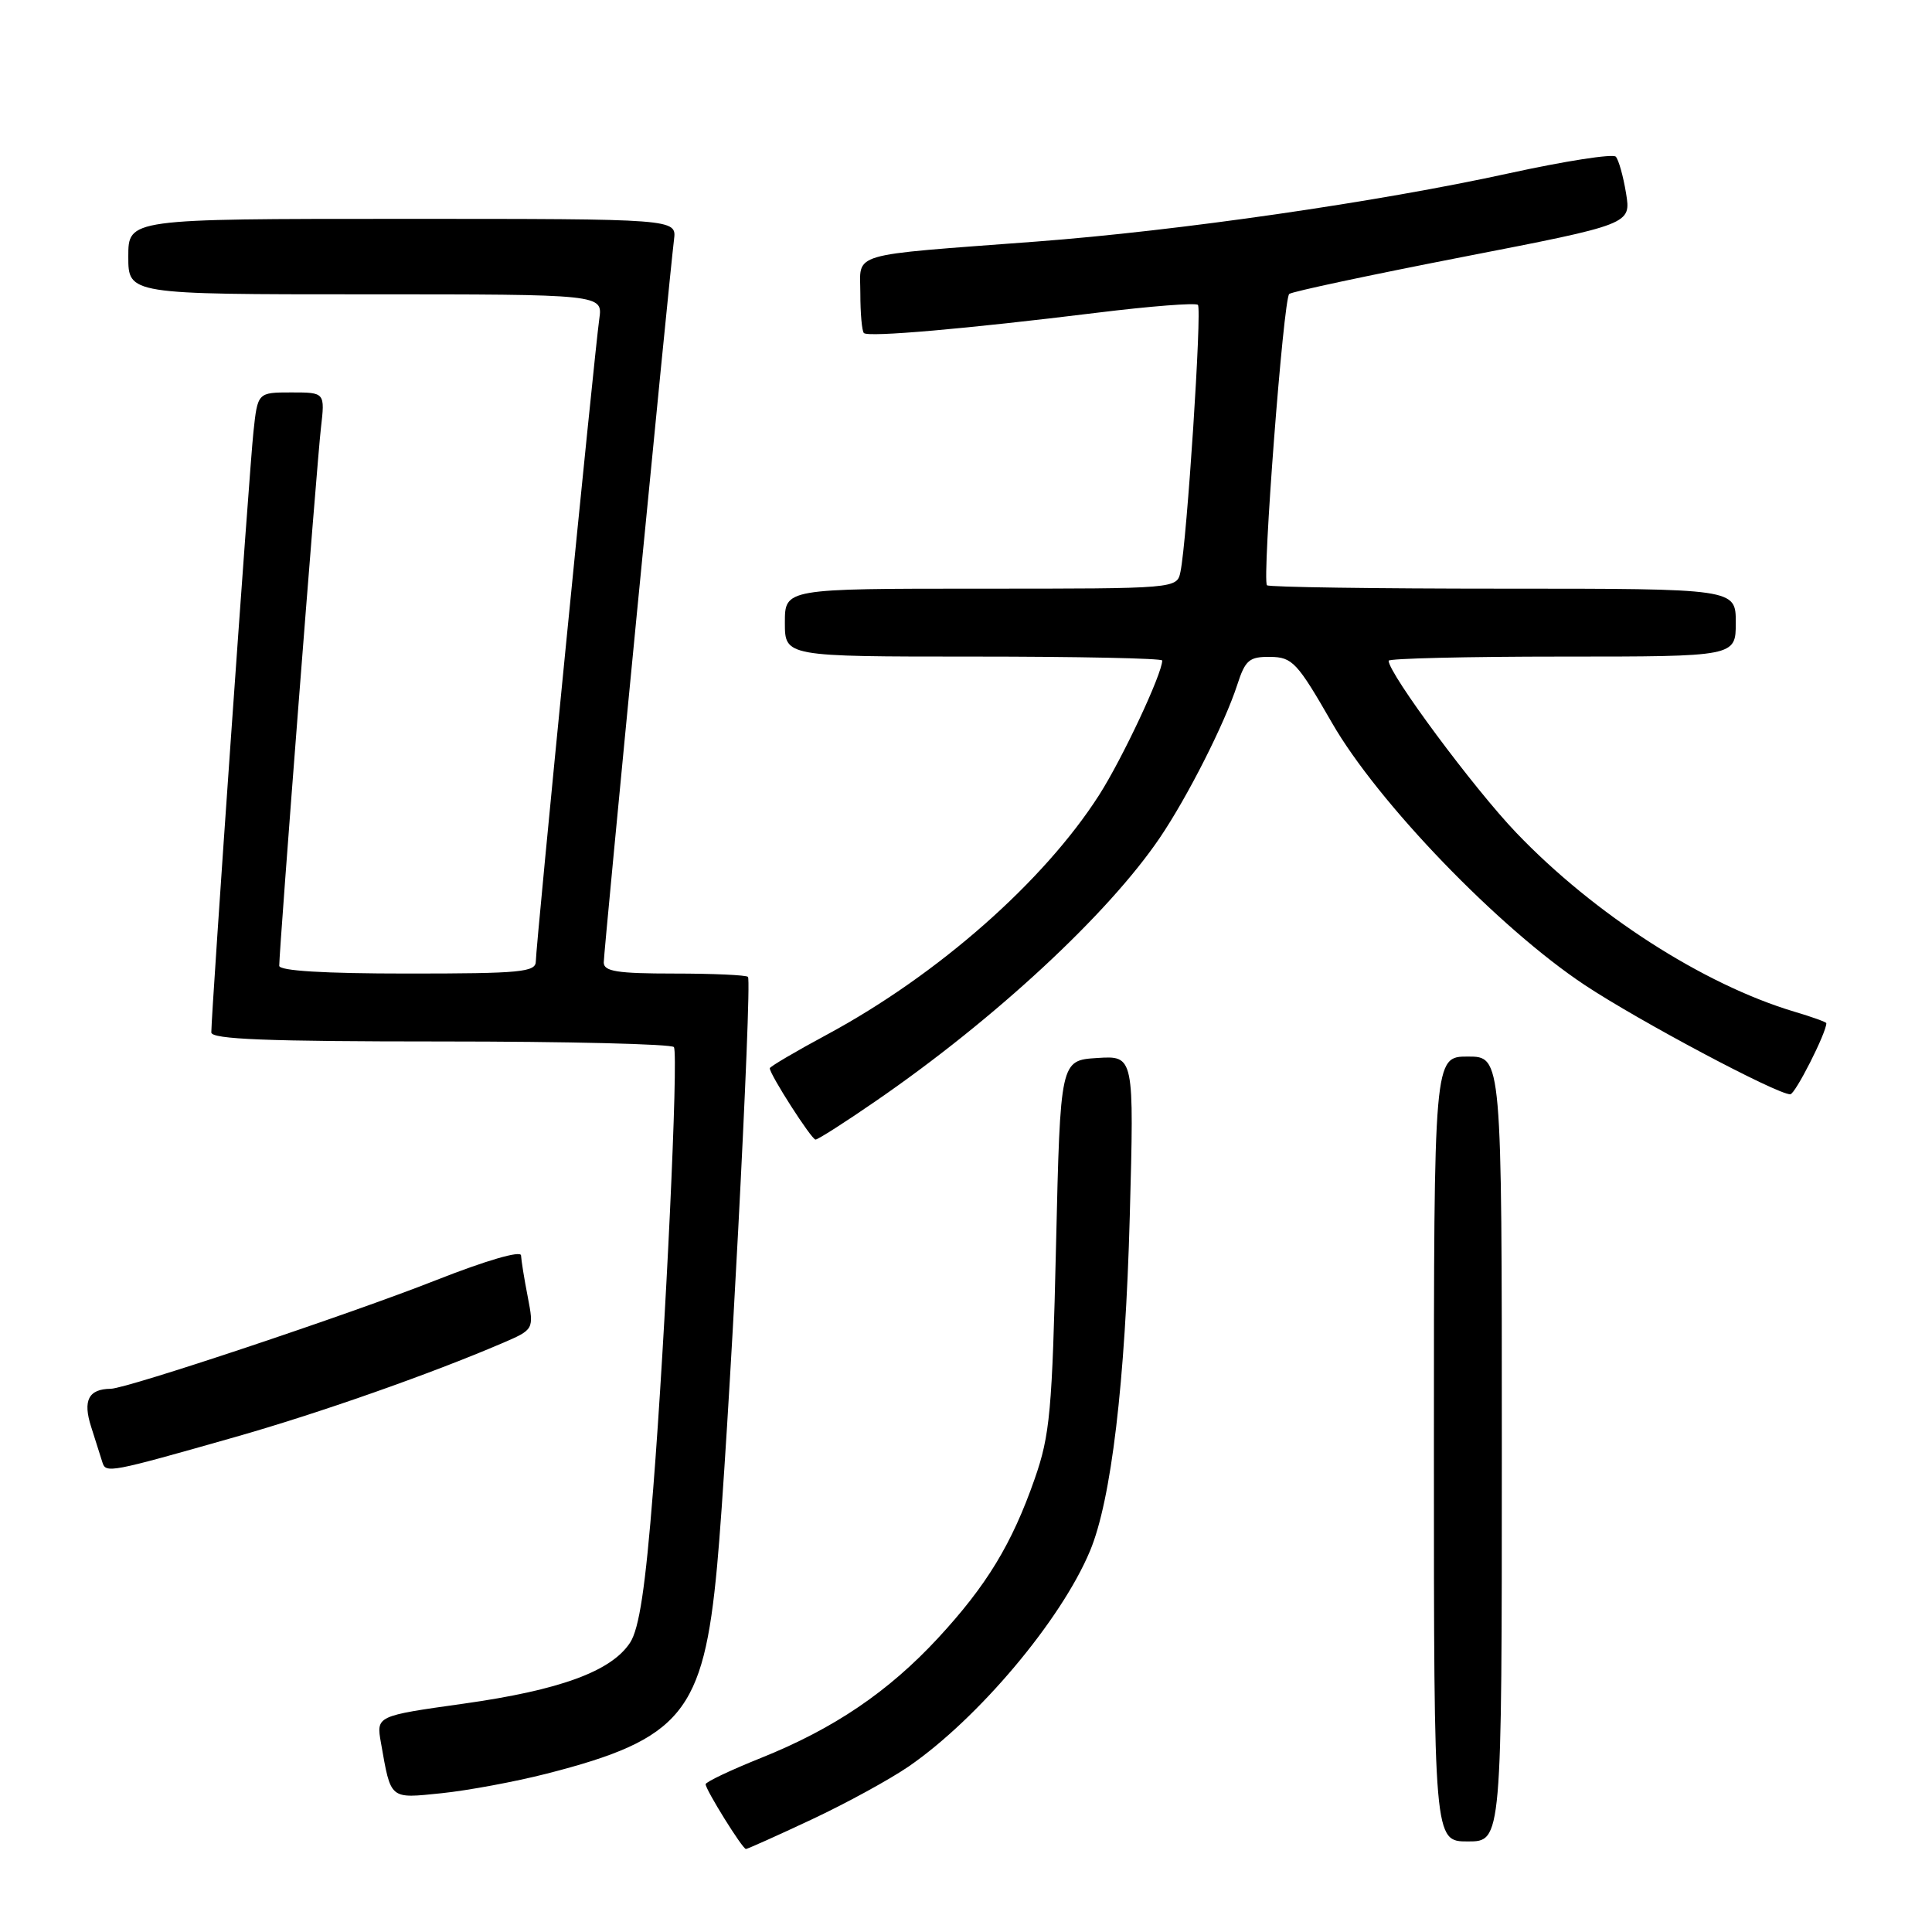<?xml version="1.0" encoding="UTF-8" standalone="no"?>
<!DOCTYPE svg PUBLIC "-//W3C//DTD SVG 1.1//EN" "http://www.w3.org/Graphics/SVG/1.1/DTD/svg11.dtd" >
<svg xmlns="http://www.w3.org/2000/svg" xmlns:xlink="http://www.w3.org/1999/xlink" version="1.1" viewBox="0 0 256 256">
 <g >
 <path fill="currentColor"
d=" M 107.53 241.10 C 112.10 238.96 117.89 235.79 120.40 234.07 C 129.62 227.72 140.60 214.68 144.43 205.51 C 147.25 198.77 149.10 183.21 149.70 161.19 C 150.28 139.88 150.28 139.88 145.39 140.19 C 140.50 140.50 140.50 140.50 139.93 165.00 C 139.42 186.99 139.13 190.16 137.10 195.96 C 134.08 204.60 130.74 210.08 124.29 217.06 C 117.69 224.18 110.51 229.05 100.85 232.93 C 96.81 234.55 93.50 236.12 93.50 236.42 C 93.50 237.15 98.38 245.00 98.84 245.00 C 99.04 245.00 102.95 243.25 107.53 241.10 Z  M 199.00 192.00 C 199.00 140.00 199.00 140.00 194.50 140.00 C 190.00 140.00 190.00 140.00 190.00 192.00 C 190.00 244.00 190.00 244.00 194.50 244.00 C 199.00 244.00 199.00 244.00 199.00 192.00 Z  M 72.44 235.02 C 90.33 230.44 93.22 226.92 95.02 207.50 C 96.44 192.21 99.69 130.03 99.11 129.44 C 98.87 129.20 94.47 129.00 89.33 129.00 C 81.79 129.00 80.00 128.72 80.00 127.53 C 80.00 126.08 88.65 37.08 89.31 31.75 C 89.65 29.00 89.65 29.00 53.33 29.00 C 17.00 29.00 17.00 29.00 17.00 34.00 C 17.00 39.00 17.00 39.00 48.44 39.00 C 79.87 39.00 79.87 39.00 79.41 42.25 C 78.76 46.80 71.00 125.37 71.00 127.37 C 71.00 128.81 69.07 129.00 54.00 129.00 C 42.95 129.00 37.00 128.64 37.00 127.97 C 37.00 125.73 42.00 61.22 42.52 56.75 C 43.07 52.00 43.07 52.00 38.61 52.00 C 34.14 52.00 34.14 52.00 33.58 57.25 C 33.05 62.15 28.00 134.15 28.00 136.80 C 28.00 137.71 35.38 138.00 58.44 138.00 C 75.18 138.00 89.07 138.34 89.30 138.75 C 89.91 139.84 88.19 176.57 86.55 197.31 C 85.52 210.36 84.70 215.80 83.49 217.66 C 81.00 221.46 74.20 223.95 61.39 225.75 C 49.85 227.37 49.85 227.37 50.48 230.94 C 51.82 238.54 51.56 238.32 58.52 237.61 C 61.99 237.25 68.25 236.09 72.44 235.02 Z  M 31.17 190.41 C 42.19 187.28 56.98 182.08 66.50 178.00 C 70.76 176.17 70.76 176.17 69.93 171.84 C 69.46 169.45 69.07 166.98 69.04 166.35 C 69.02 165.67 64.40 167.02 57.75 169.64 C 46.33 174.15 16.84 183.99 14.68 184.02 C 11.73 184.05 10.95 185.56 12.08 189.07 C 12.68 190.95 13.35 193.07 13.57 193.77 C 14.02 195.24 14.55 195.14 31.17 190.41 Z  M 116.07 145.88 C 131.80 135.06 146.84 121.11 153.69 111.00 C 157.38 105.55 162.28 95.86 163.94 90.75 C 165.01 87.44 165.53 87.01 168.33 87.04 C 171.25 87.08 171.89 87.77 176.50 95.79 C 182.56 106.33 198.60 122.97 210.00 130.53 C 217.18 135.29 235.44 145.00 237.22 145.00 C 237.87 145.00 242.00 136.86 242.00 135.58 C 242.00 135.43 240.09 134.74 237.75 134.05 C 225.70 130.44 211.27 121.16 200.93 110.36 C 195.32 104.51 184.00 89.25 184.00 87.55 C 184.00 87.25 194.35 87.00 207.00 87.00 C 230.00 87.00 230.00 87.00 230.00 82.50 C 230.00 78.00 230.00 78.00 199.17 78.00 C 182.21 78.00 168.13 77.80 167.88 77.55 C 167.21 76.87 170.06 39.59 170.83 38.95 C 171.20 38.64 181.54 36.44 193.81 34.05 C 216.13 29.71 216.13 29.71 215.46 25.61 C 215.09 23.35 214.48 21.17 214.10 20.76 C 213.73 20.35 207.36 21.34 199.96 22.96 C 182.64 26.76 156.11 30.59 137.31 32.01 C 112.02 33.92 114.00 33.34 114.00 38.89 C 114.00 41.52 114.21 43.88 114.47 44.13 C 115.04 44.71 128.07 43.57 145.35 41.44 C 152.41 40.57 158.43 40.10 158.73 40.40 C 159.28 40.94 157.28 71.61 156.42 75.75 C 155.96 78.00 155.96 78.00 129.98 78.00 C 104.00 78.00 104.00 78.00 104.00 82.50 C 104.00 87.00 104.00 87.00 129.00 87.00 C 142.75 87.00 154.00 87.23 154.00 87.52 C 154.00 89.27 148.71 100.55 145.63 105.36 C 138.31 116.80 124.30 129.14 109.67 137.04 C 105.45 139.31 102.00 141.34 102.00 141.55 C 102.00 142.38 107.53 151.00 108.06 151.00 C 108.38 151.00 111.99 148.70 116.07 145.88 Z "/>
</g>
</svg>